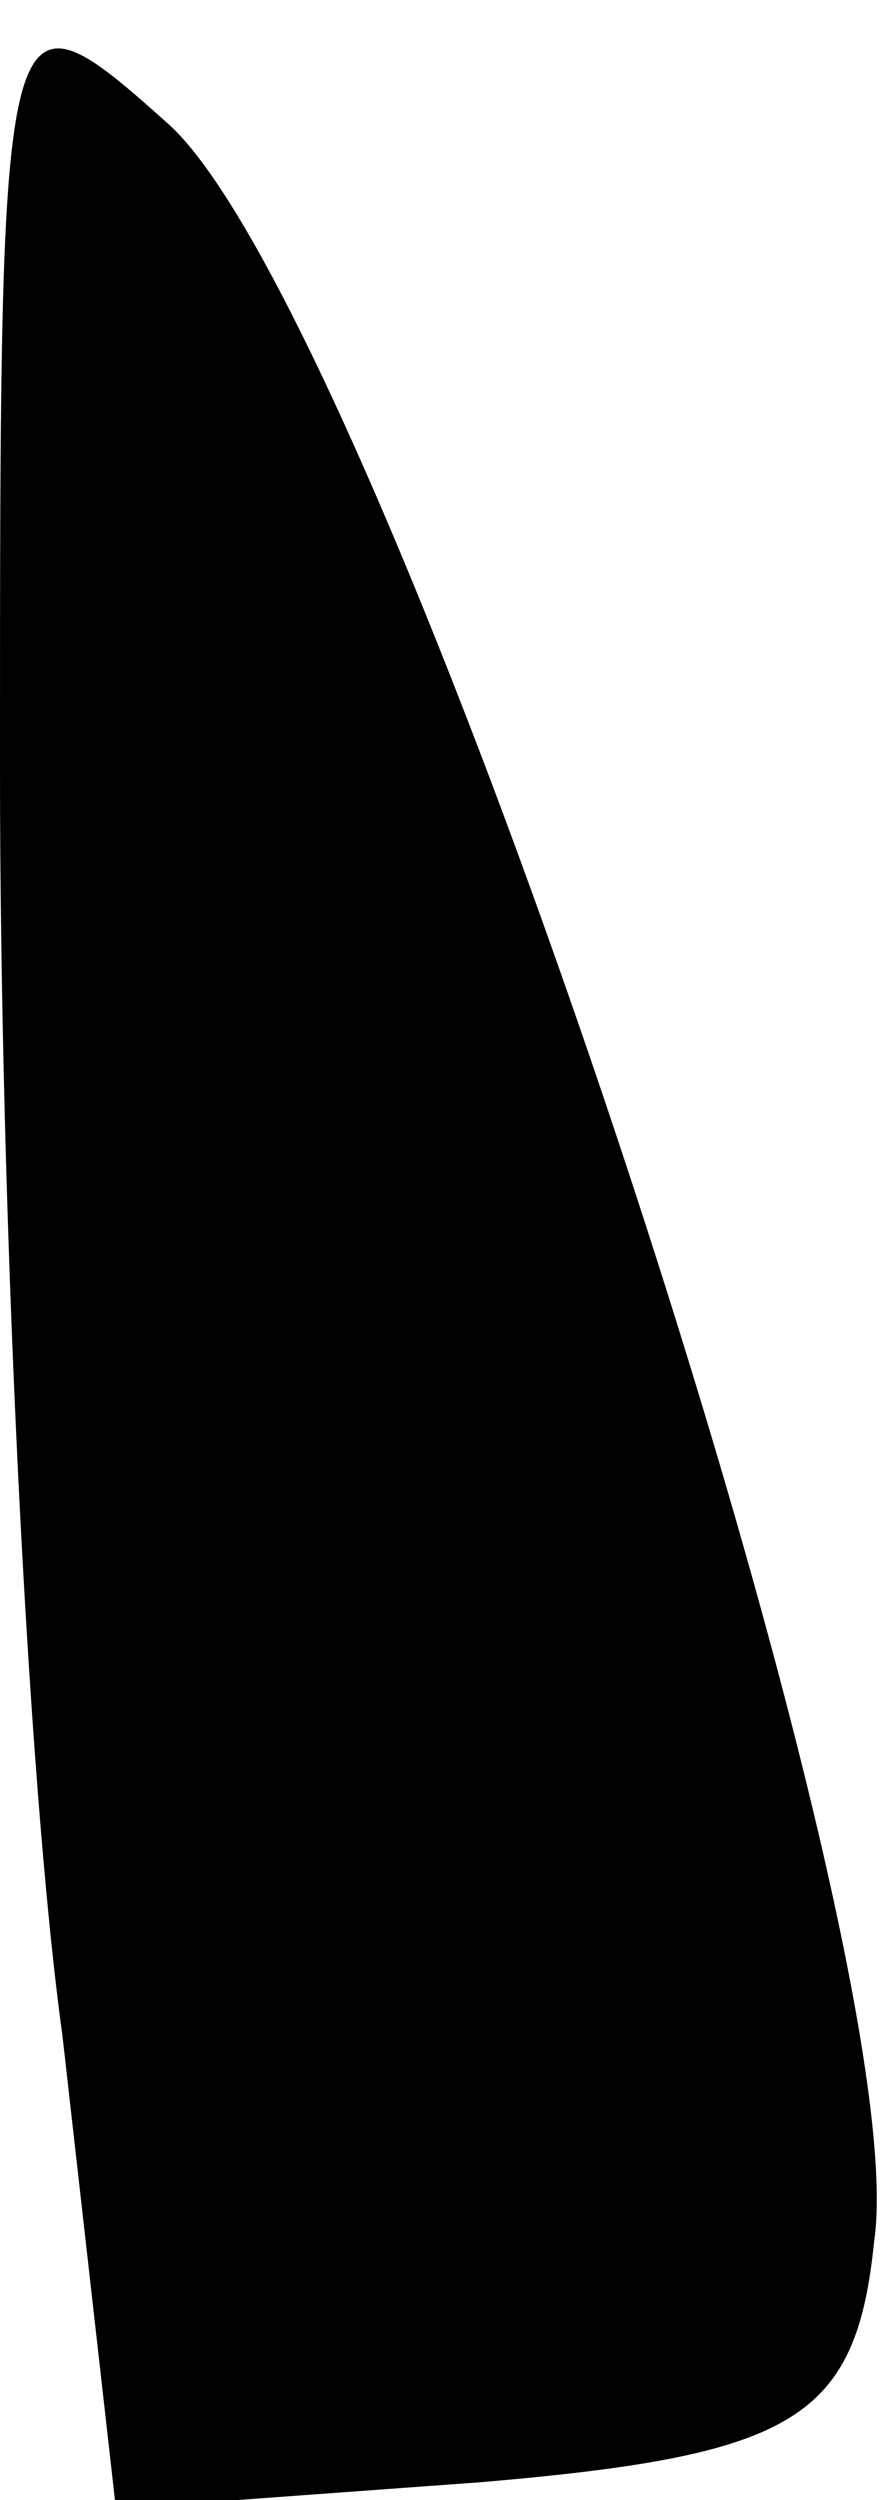 <?xml version="1.0" standalone="no"?>
<!DOCTYPE svg PUBLIC "-//W3C//DTD SVG 20010904//EN"
 "http://www.w3.org/TR/2001/REC-SVG-20010904/DTD/svg10.dtd">
<svg version="1.0" xmlns="http://www.w3.org/2000/svg"
 width="10pt" height="28pt" viewBox="0 0 10 28"
 preserveAspectRatio="xMidYMid meet">
<g transform="translate(0,28) scale(0.1,-0.1)"
fill="#000000" stroke="none">
<path fill="#000000" stroke="none" d="M0 194 c0 -49 3 -113 7 -142 l6 -53 41
3 c35 3 42 7 44 27 5 34 -55 215 -79 237 -19 17 -19 16 -19 -72z"/>
</g>
</svg>
